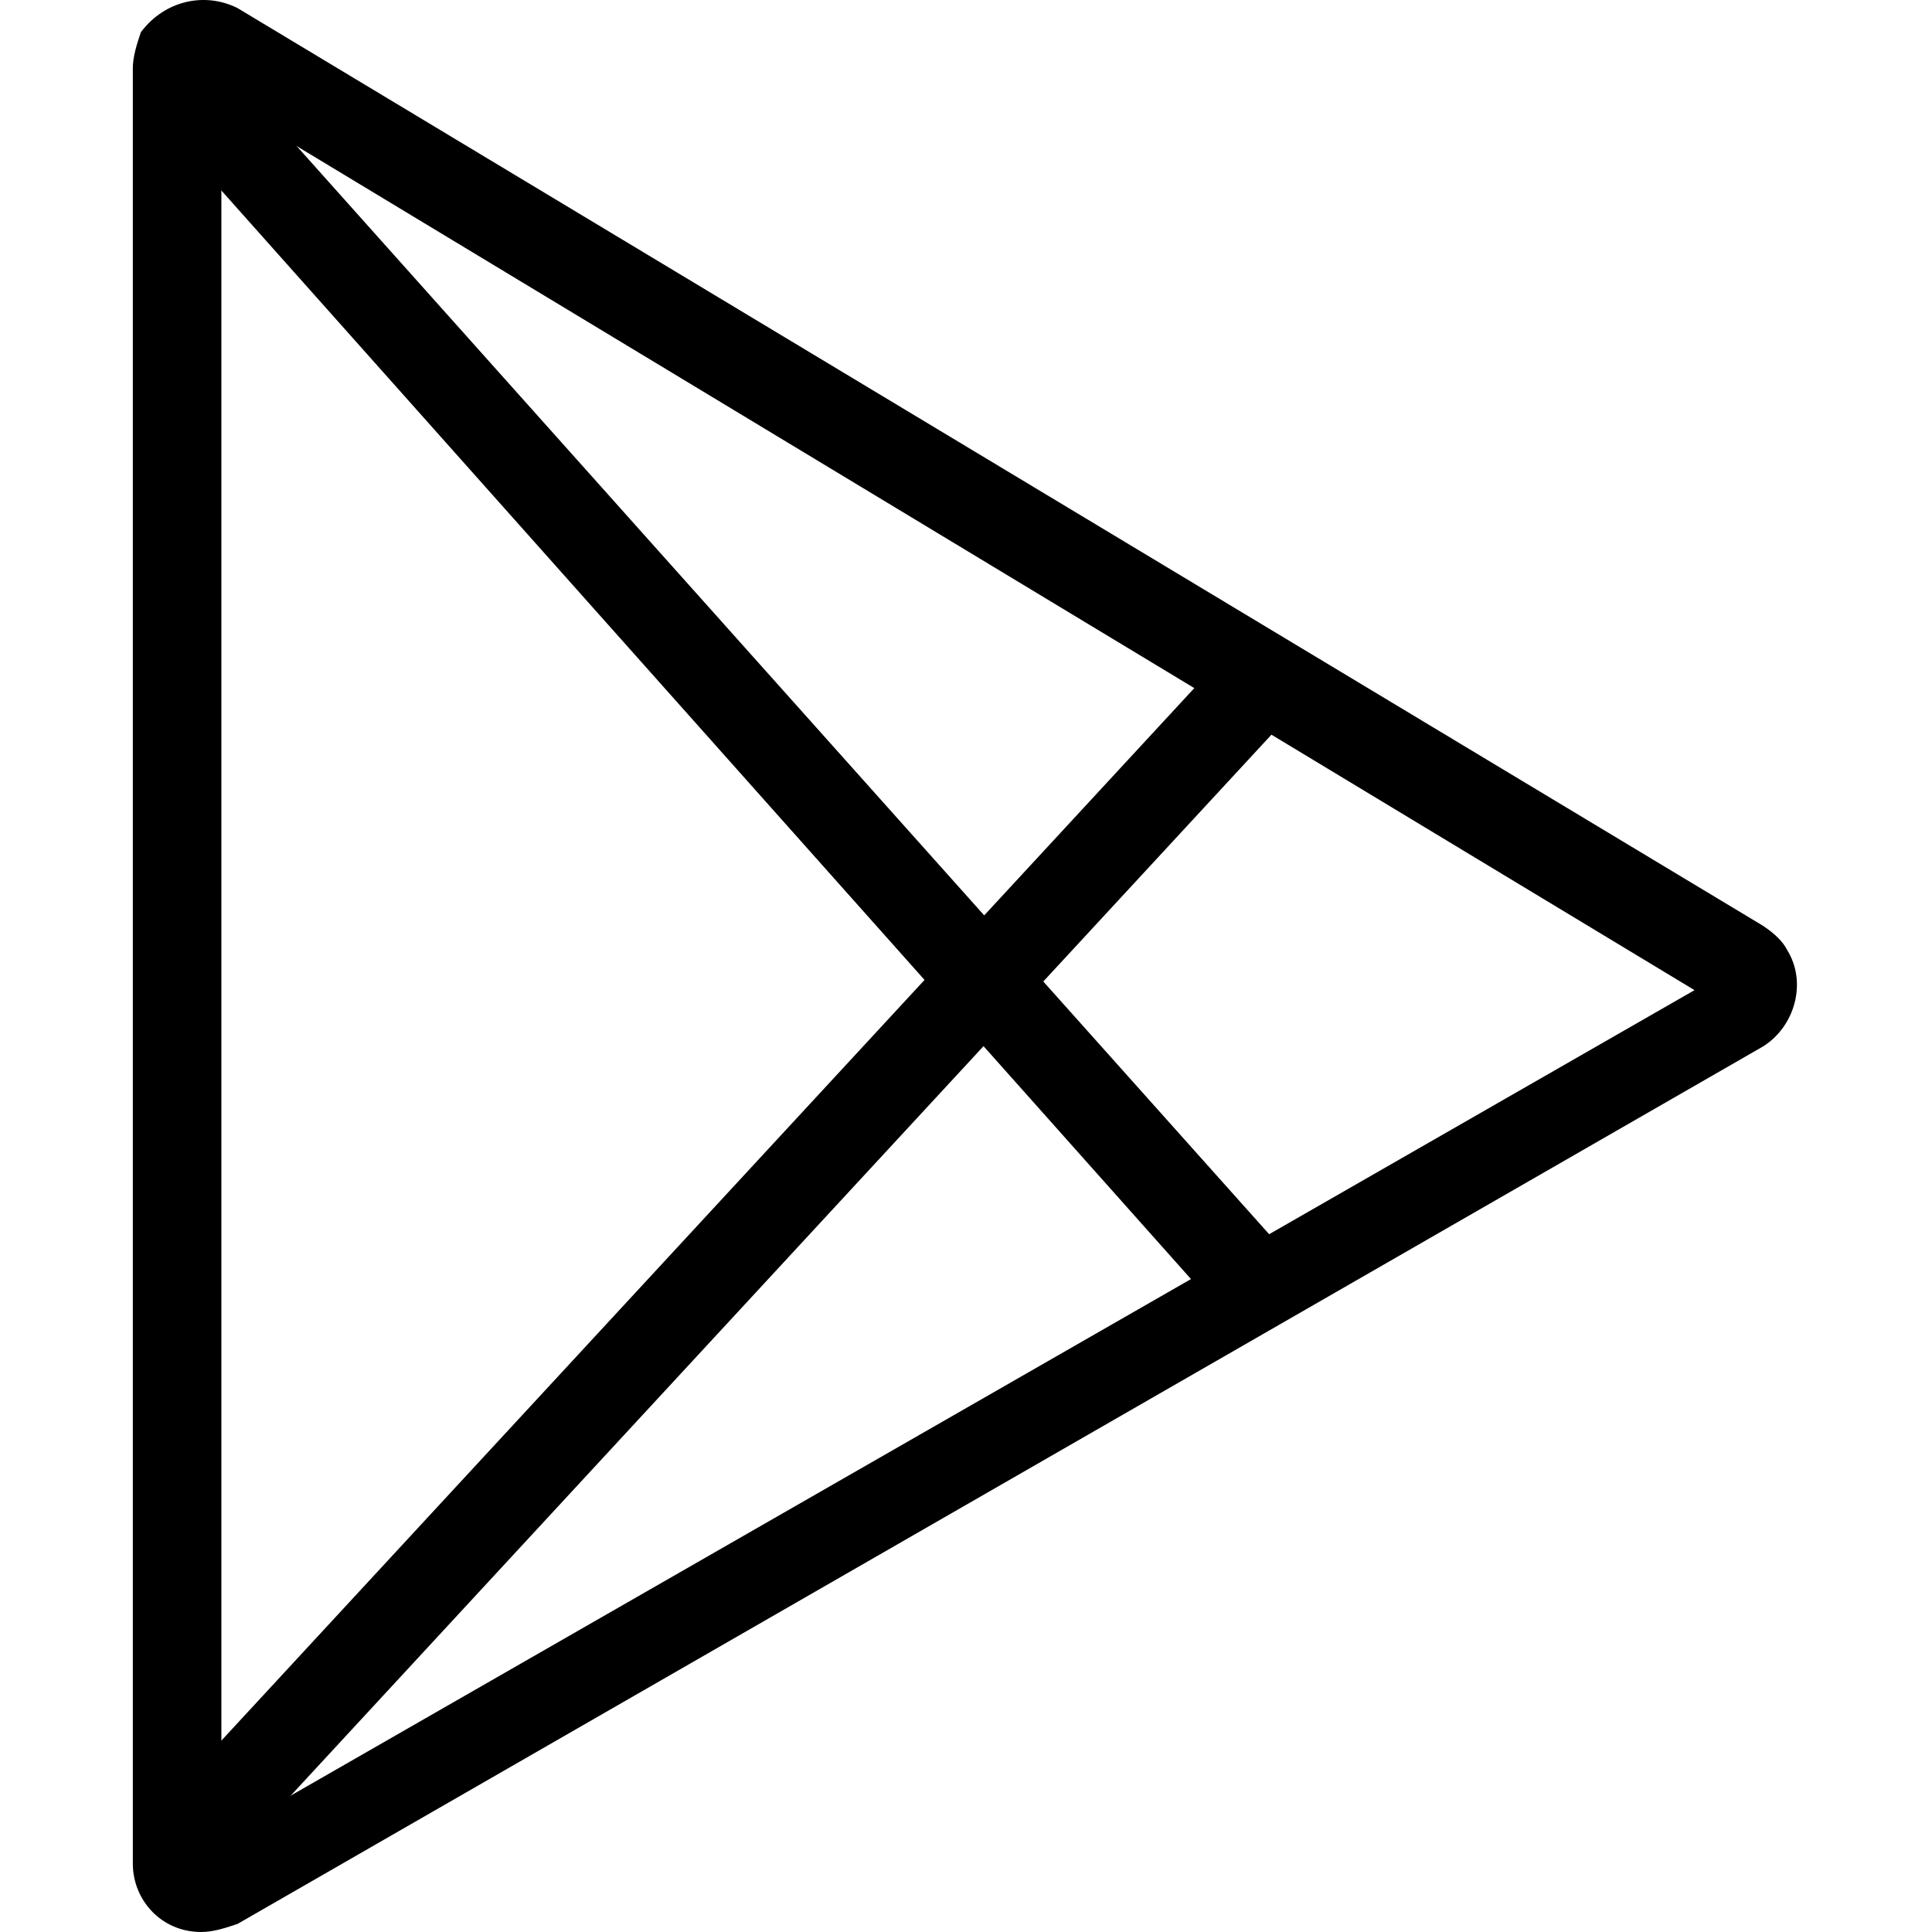 <svg xmlns="http://www.w3.org/2000/svg" viewBox="0 0 48 48"><path d="M5.5 2.5v43.1l36.6-21L5.5 2.5zm-2.2-.8c0-.3.1-.6.2-.9.6-.8 1.6-1 2.4-.6L43.8 23c.3.2.5.4.6.6.5.8.2 1.9-.6 2.4L5.9 47.8c-.3.1-.6.2-.9.2-1 0-1.7-.8-1.7-1.7V1.7z"/><path d="M3.6 2.6l1.6-1.4 26.9 30.1-1.6 1.5z"/><path d="M3.6 45.3l1.6 1.5 26.9-29.1-1.6-1.5z"/></svg>